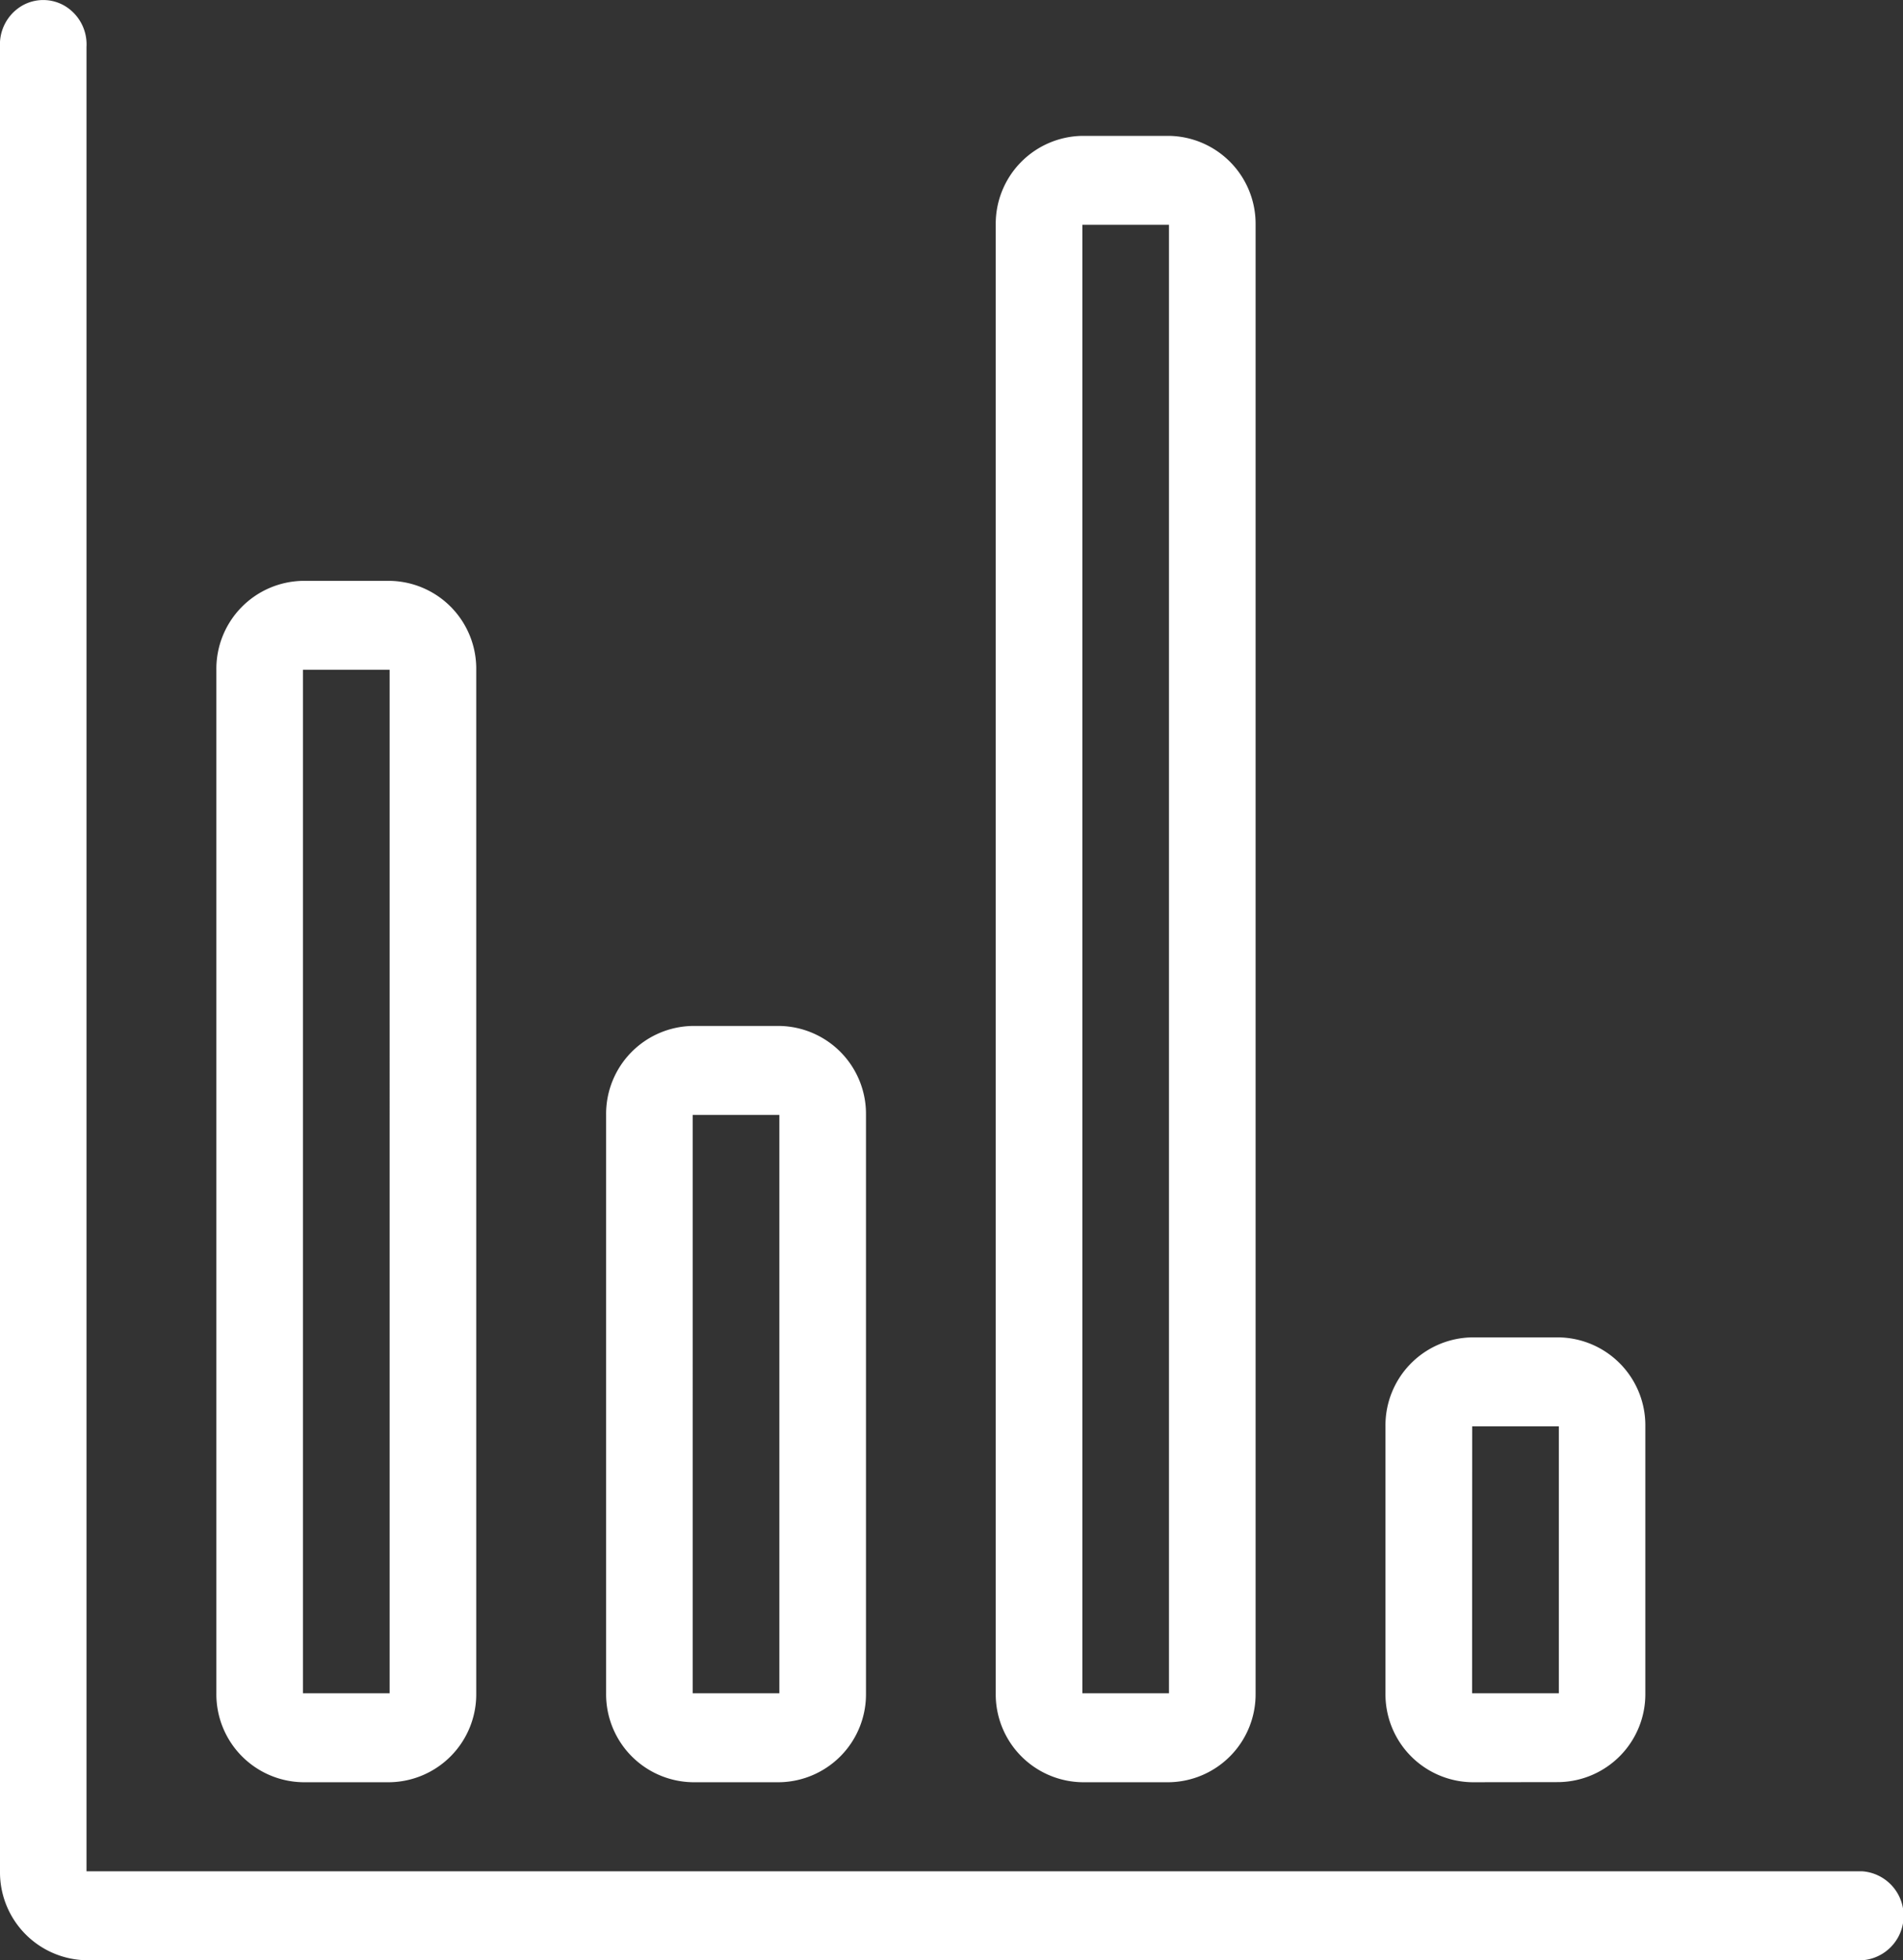 <svg id="Symbols" xmlns="http://www.w3.org/2000/svg" width="15.532" height="16" viewBox="0 0 15.532 16">
  <rect x="0" y="0" width="15.532" height="16" fill="#333333" stroke="none"/>
  <g id="Dark-_-portfolios-tabs-_-tab1-_-inactive" data-name="Dark-/-portfolios-tabs-/-tab1-/-inactive" transform="translate(-91)">
    <path id="local-portfolio-inactive" d="M91.707,16A.718.718,0,0,1,91,15.274V.383a.366.366,0,0,1,.171-.331.346.346,0,0,1,.364,0,.366.366,0,0,1,.171.331V15.274H106.2a.364.364,0,0,1,0,.726Zm11.308-1.453a.718.718,0,0,1-.707-.726V11.642a.718.718,0,0,1,.707-.726h.707a.718.718,0,0,1,.707.726v2.178a.718.718,0,0,1-.707.726Zm0-.726h.708V11.642h-.707Zm-3.181.726a.718.718,0,0,1-.707-.726V1.835a.718.718,0,0,1,.707-.726h.707a.718.718,0,0,1,.707.726V13.821a.718.718,0,0,1-.707.726Zm0-.726h.707V1.835h-.707Zm-3.18.726a.718.718,0,0,1-.707-.726V9.1a.718.718,0,0,1,.707-.726h.707a.718.718,0,0,1,.707.726v4.721a.718.718,0,0,1-.707.726Zm0-.726h.707V9.1h-.707Zm-3.181.726a.718.718,0,0,1-.707-.726V5.467a.718.718,0,0,1,.707-.726h.707a.717.717,0,0,1,.707.726v8.354a.718.718,0,0,1-.707.726Zm0-.726h.707V5.467h-.707Z" fill="#fff"/>
  </g>
</svg>

